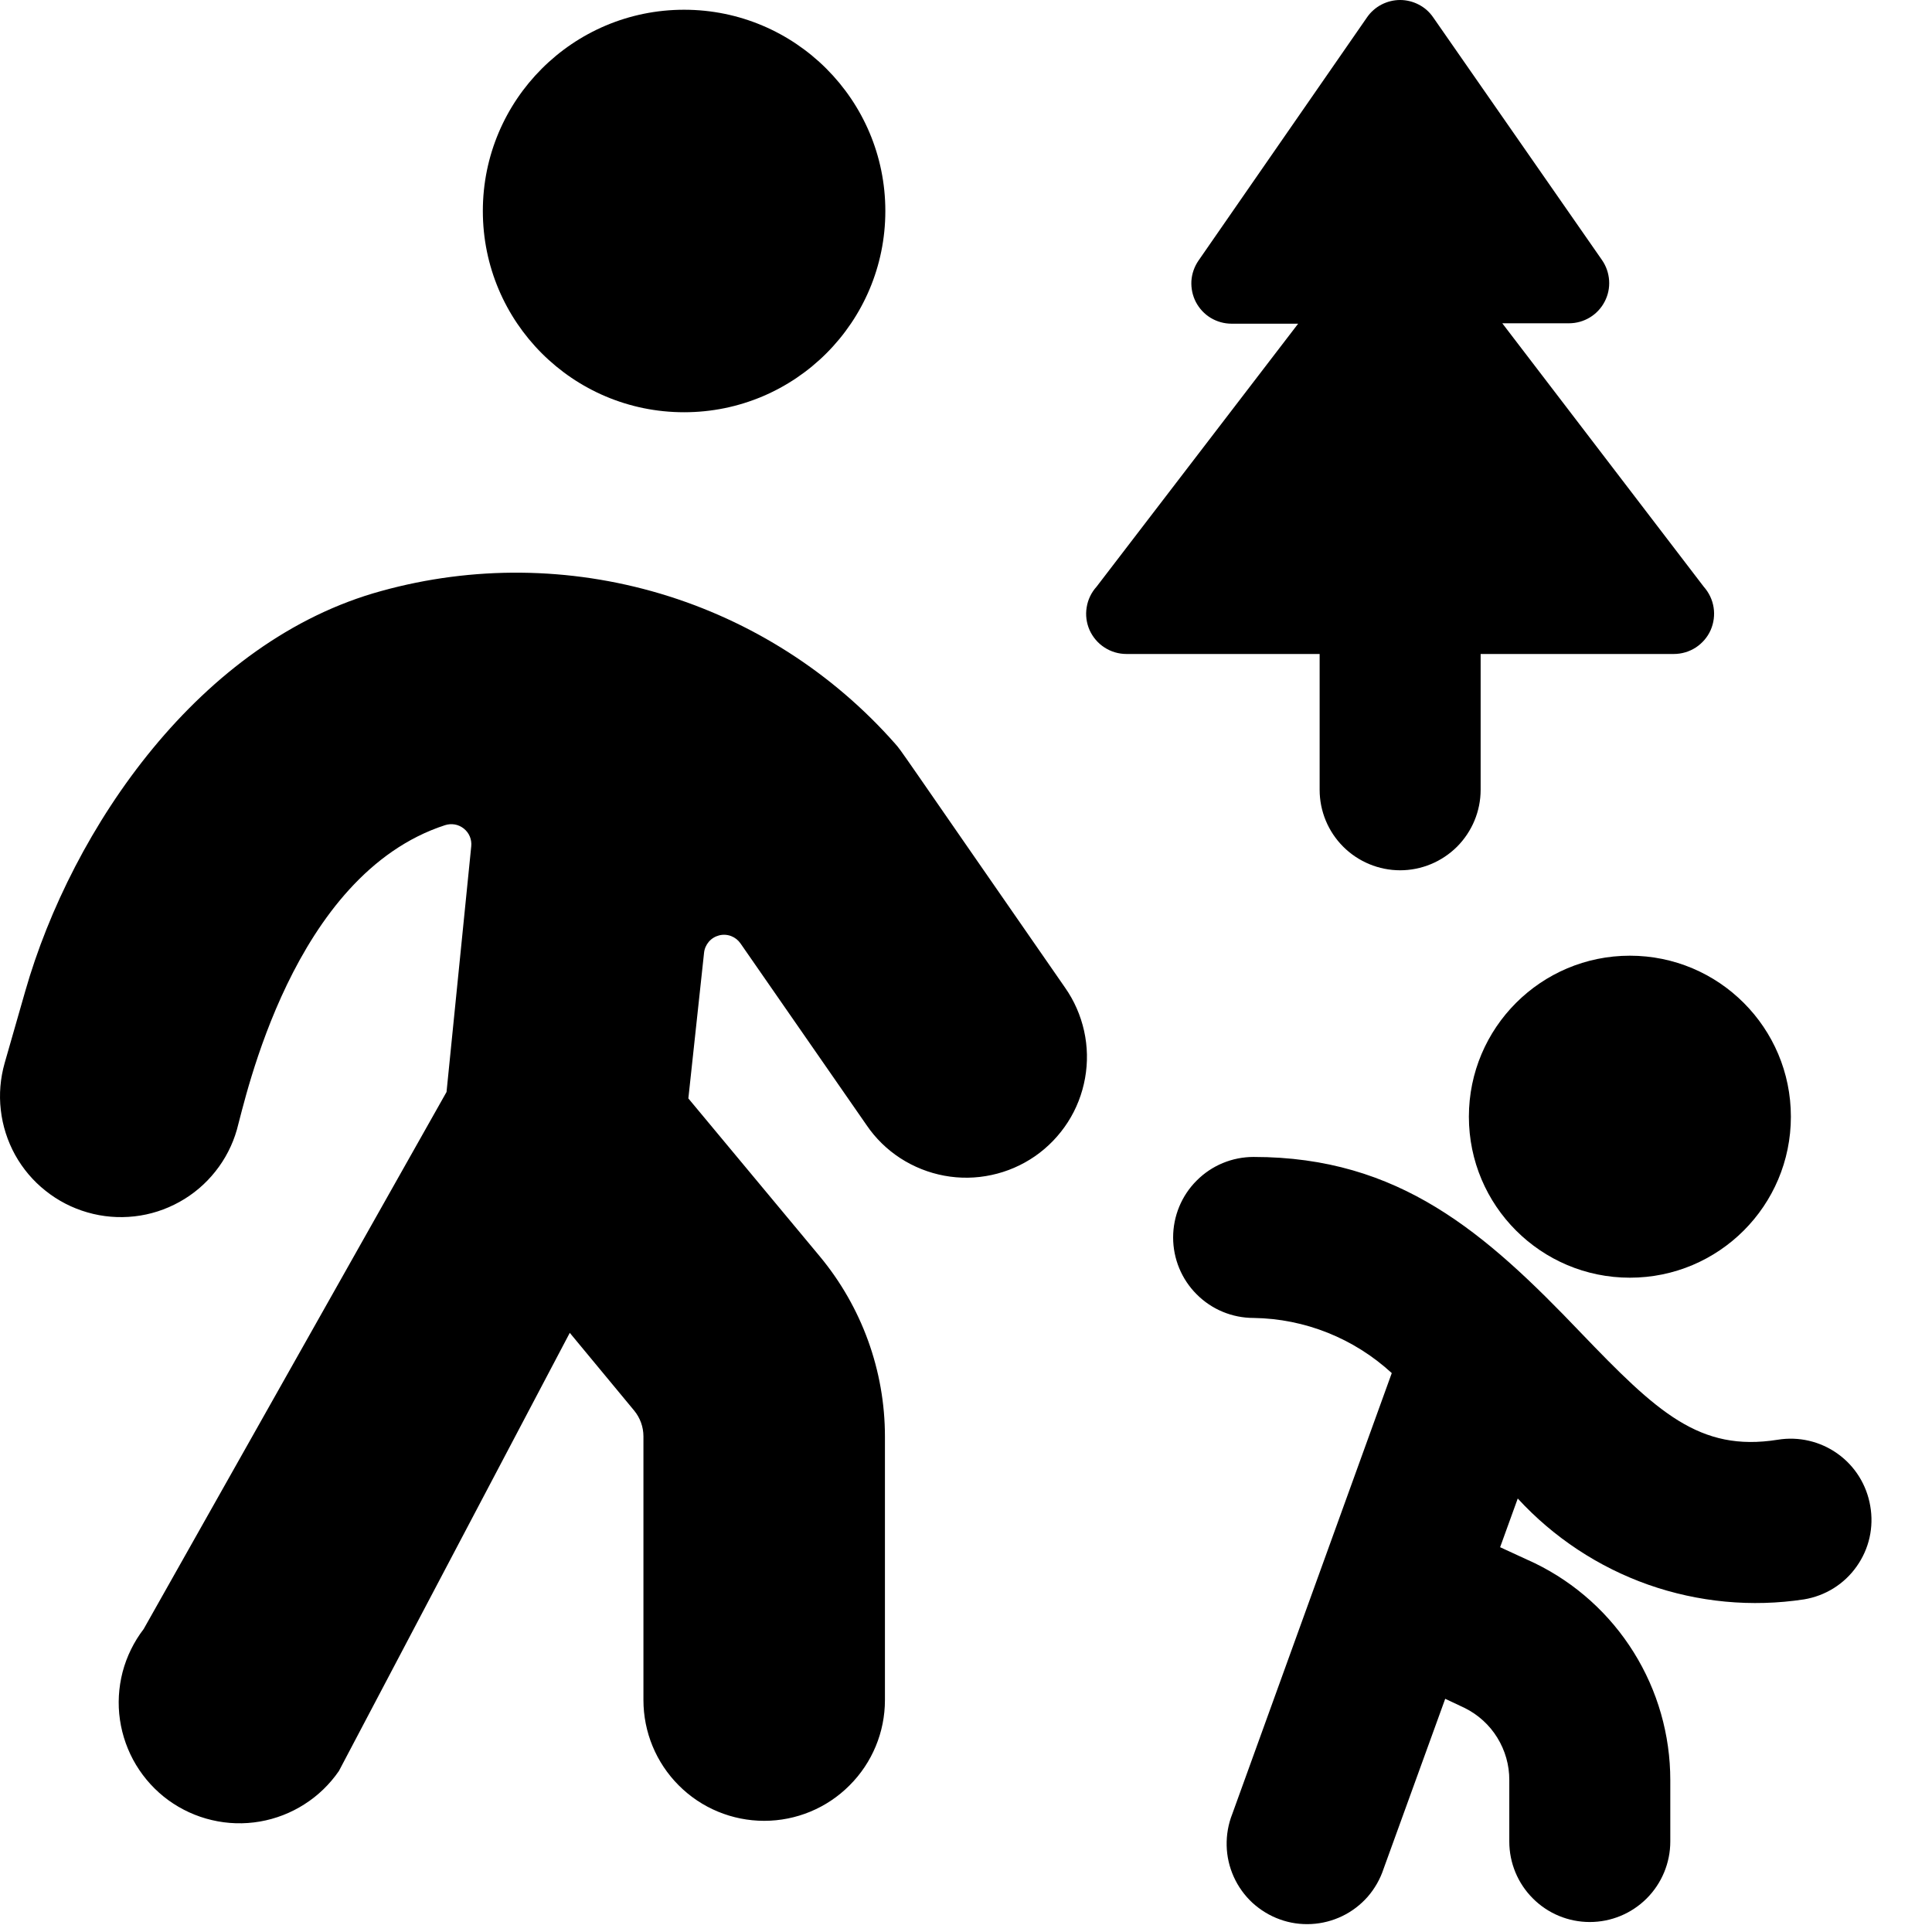 <svg viewBox="0 0 24 24" fill="none" xmlns="http://www.w3.org/2000/svg">
<path d="M8.498 5.121C9.879 5.121 10.998 4.002 10.998 2.621C10.998 1.241 9.879 0.121 8.498 0.121C7.117 0.121 5.998 1.241 5.998 2.621C5.998 4.002 7.117 5.121 8.498 5.121Z" fill="currentColor"/>
<path d="M20.247 15.872C21.352 15.872 22.247 14.977 22.247 13.872C22.247 12.768 21.352 11.872 20.247 11.872C19.143 11.872 18.247 12.768 18.247 13.872C18.247 14.977 19.143 15.872 20.247 15.872Z" fill="currentColor"/>
<path d="M11.122 9.241C10.344 8.358 9.332 7.711 8.204 7.375C7.075 7.039 5.874 7.027 4.739 7.341C2.489 7.955 0.894 10.281 0.313 12.315L0.058 13.205C0.004 13.395 -0.013 13.593 0.01 13.789C0.032 13.985 0.093 14.174 0.188 14.347C0.284 14.519 0.412 14.671 0.567 14.793C0.721 14.916 0.898 15.007 1.087 15.061C1.277 15.116 1.475 15.132 1.671 15.11C1.867 15.088 2.056 15.027 2.229 14.931C2.401 14.836 2.553 14.707 2.675 14.553C2.798 14.399 2.889 14.222 2.943 14.032C3.05 13.652 3.635 10.867 5.527 10.251C5.567 10.238 5.609 10.235 5.65 10.242C5.691 10.249 5.729 10.267 5.762 10.293C5.794 10.319 5.82 10.352 5.836 10.391C5.852 10.429 5.858 10.471 5.854 10.512L5.547 13.565L1.785 20.236C1.663 20.395 1.574 20.577 1.523 20.77C1.473 20.964 1.461 21.166 1.49 21.364C1.519 21.562 1.587 21.753 1.69 21.924C1.794 22.096 1.93 22.245 2.092 22.363C2.254 22.48 2.438 22.565 2.633 22.61C2.828 22.656 3.03 22.662 3.228 22.628C3.425 22.594 3.614 22.521 3.782 22.413C3.951 22.306 4.096 22.165 4.21 22L7.078 16.557L7.878 17.523C7.952 17.613 7.993 17.726 7.993 17.843V21.119C7.993 21.517 8.151 21.898 8.432 22.179C8.713 22.461 9.095 22.619 9.493 22.619C9.891 22.619 10.272 22.461 10.553 22.179C10.835 21.898 10.993 21.517 10.993 21.119V17.845C10.993 17.028 10.706 16.235 10.182 15.605L8.551 13.645L8.746 11.836C8.751 11.785 8.772 11.738 8.805 11.699C8.838 11.66 8.883 11.633 8.932 11.62C8.982 11.607 9.034 11.61 9.082 11.628C9.129 11.646 9.17 11.678 9.199 11.72L10.765 13.977C10.876 14.141 11.019 14.28 11.185 14.388C11.351 14.495 11.536 14.569 11.731 14.605C11.925 14.641 12.125 14.638 12.318 14.596C12.511 14.555 12.695 14.475 12.857 14.363C13.02 14.25 13.158 14.106 13.265 13.94C13.372 13.774 13.444 13.588 13.479 13.393C13.514 13.198 13.51 12.999 13.467 12.806C13.424 12.613 13.344 12.43 13.23 12.268C11.101 9.199 11.209 9.341 11.122 9.241ZM23.233 18.708C23.189 18.447 23.044 18.213 22.828 18.059C22.613 17.905 22.345 17.842 22.083 17.885C21.11 18.04 20.583 17.54 19.637 16.555C18.449 15.311 17.382 14.372 15.573 14.372C15.307 14.372 15.053 14.477 14.866 14.665C14.678 14.852 14.573 15.107 14.573 15.372C14.573 15.637 14.678 15.892 14.866 16.079C15.053 16.267 15.307 16.372 15.573 16.372C16.209 16.381 16.819 16.625 17.289 17.057L15.307 22.536C15.258 22.66 15.235 22.794 15.238 22.927C15.241 23.061 15.271 23.192 15.326 23.314C15.381 23.436 15.46 23.546 15.558 23.637C15.657 23.727 15.772 23.798 15.898 23.843C16.023 23.889 16.157 23.908 16.29 23.901C16.424 23.894 16.555 23.86 16.675 23.802C16.795 23.744 16.902 23.662 16.991 23.561C17.078 23.46 17.145 23.343 17.187 23.216L17.953 21.103L18.195 21.217C18.362 21.3 18.503 21.428 18.6 21.586C18.698 21.745 18.75 21.927 18.749 22.113V22.876C18.749 23.141 18.854 23.396 19.042 23.583C19.229 23.771 19.483 23.876 19.749 23.876C20.014 23.876 20.268 23.771 20.456 23.583C20.643 23.396 20.749 23.141 20.749 22.876V22.113C20.749 21.552 20.592 21.002 20.295 20.526C19.998 20.049 19.573 19.666 19.069 19.42L18.635 19.22L18.854 18.615C19.299 19.099 19.856 19.467 20.476 19.686C21.097 19.904 21.761 19.967 22.411 19.868C22.542 19.846 22.667 19.799 22.779 19.729C22.891 19.659 22.988 19.567 23.064 19.459C23.14 19.352 23.195 19.23 23.224 19.101C23.253 18.972 23.256 18.838 23.233 18.708ZM16.393 9.811C16.393 10.076 16.498 10.33 16.686 10.518C16.873 10.705 17.128 10.811 17.393 10.811C17.658 10.811 17.912 10.705 18.1 10.518C18.287 10.33 18.393 10.076 18.393 9.811V8.124H20.793C20.889 8.124 20.984 8.096 21.065 8.044C21.146 7.991 21.211 7.916 21.25 7.828C21.289 7.739 21.302 7.641 21.287 7.546C21.272 7.45 21.229 7.361 21.165 7.289L18.662 4.016H19.49C19.581 4.016 19.671 3.991 19.749 3.944C19.827 3.897 19.891 3.829 19.933 3.748C19.976 3.667 19.995 3.576 19.989 3.485C19.983 3.394 19.953 3.306 19.901 3.231L17.803 0.215C17.757 0.148 17.696 0.094 17.624 0.057C17.553 0.02 17.473 0 17.393 0C17.312 0 17.233 0.02 17.161 0.057C17.09 0.094 17.028 0.148 16.982 0.215L14.889 3.236C14.837 3.311 14.806 3.399 14.8 3.49C14.795 3.581 14.814 3.672 14.856 3.753C14.899 3.834 14.962 3.902 15.04 3.949C15.118 3.996 15.208 4.021 15.299 4.021H16.126L13.622 7.288C13.557 7.36 13.514 7.449 13.499 7.545C13.483 7.64 13.496 7.738 13.535 7.827C13.575 7.915 13.639 7.991 13.72 8.043C13.801 8.096 13.896 8.124 13.993 8.124H16.393V9.811Z" fill="currentColor"/>
</svg>
